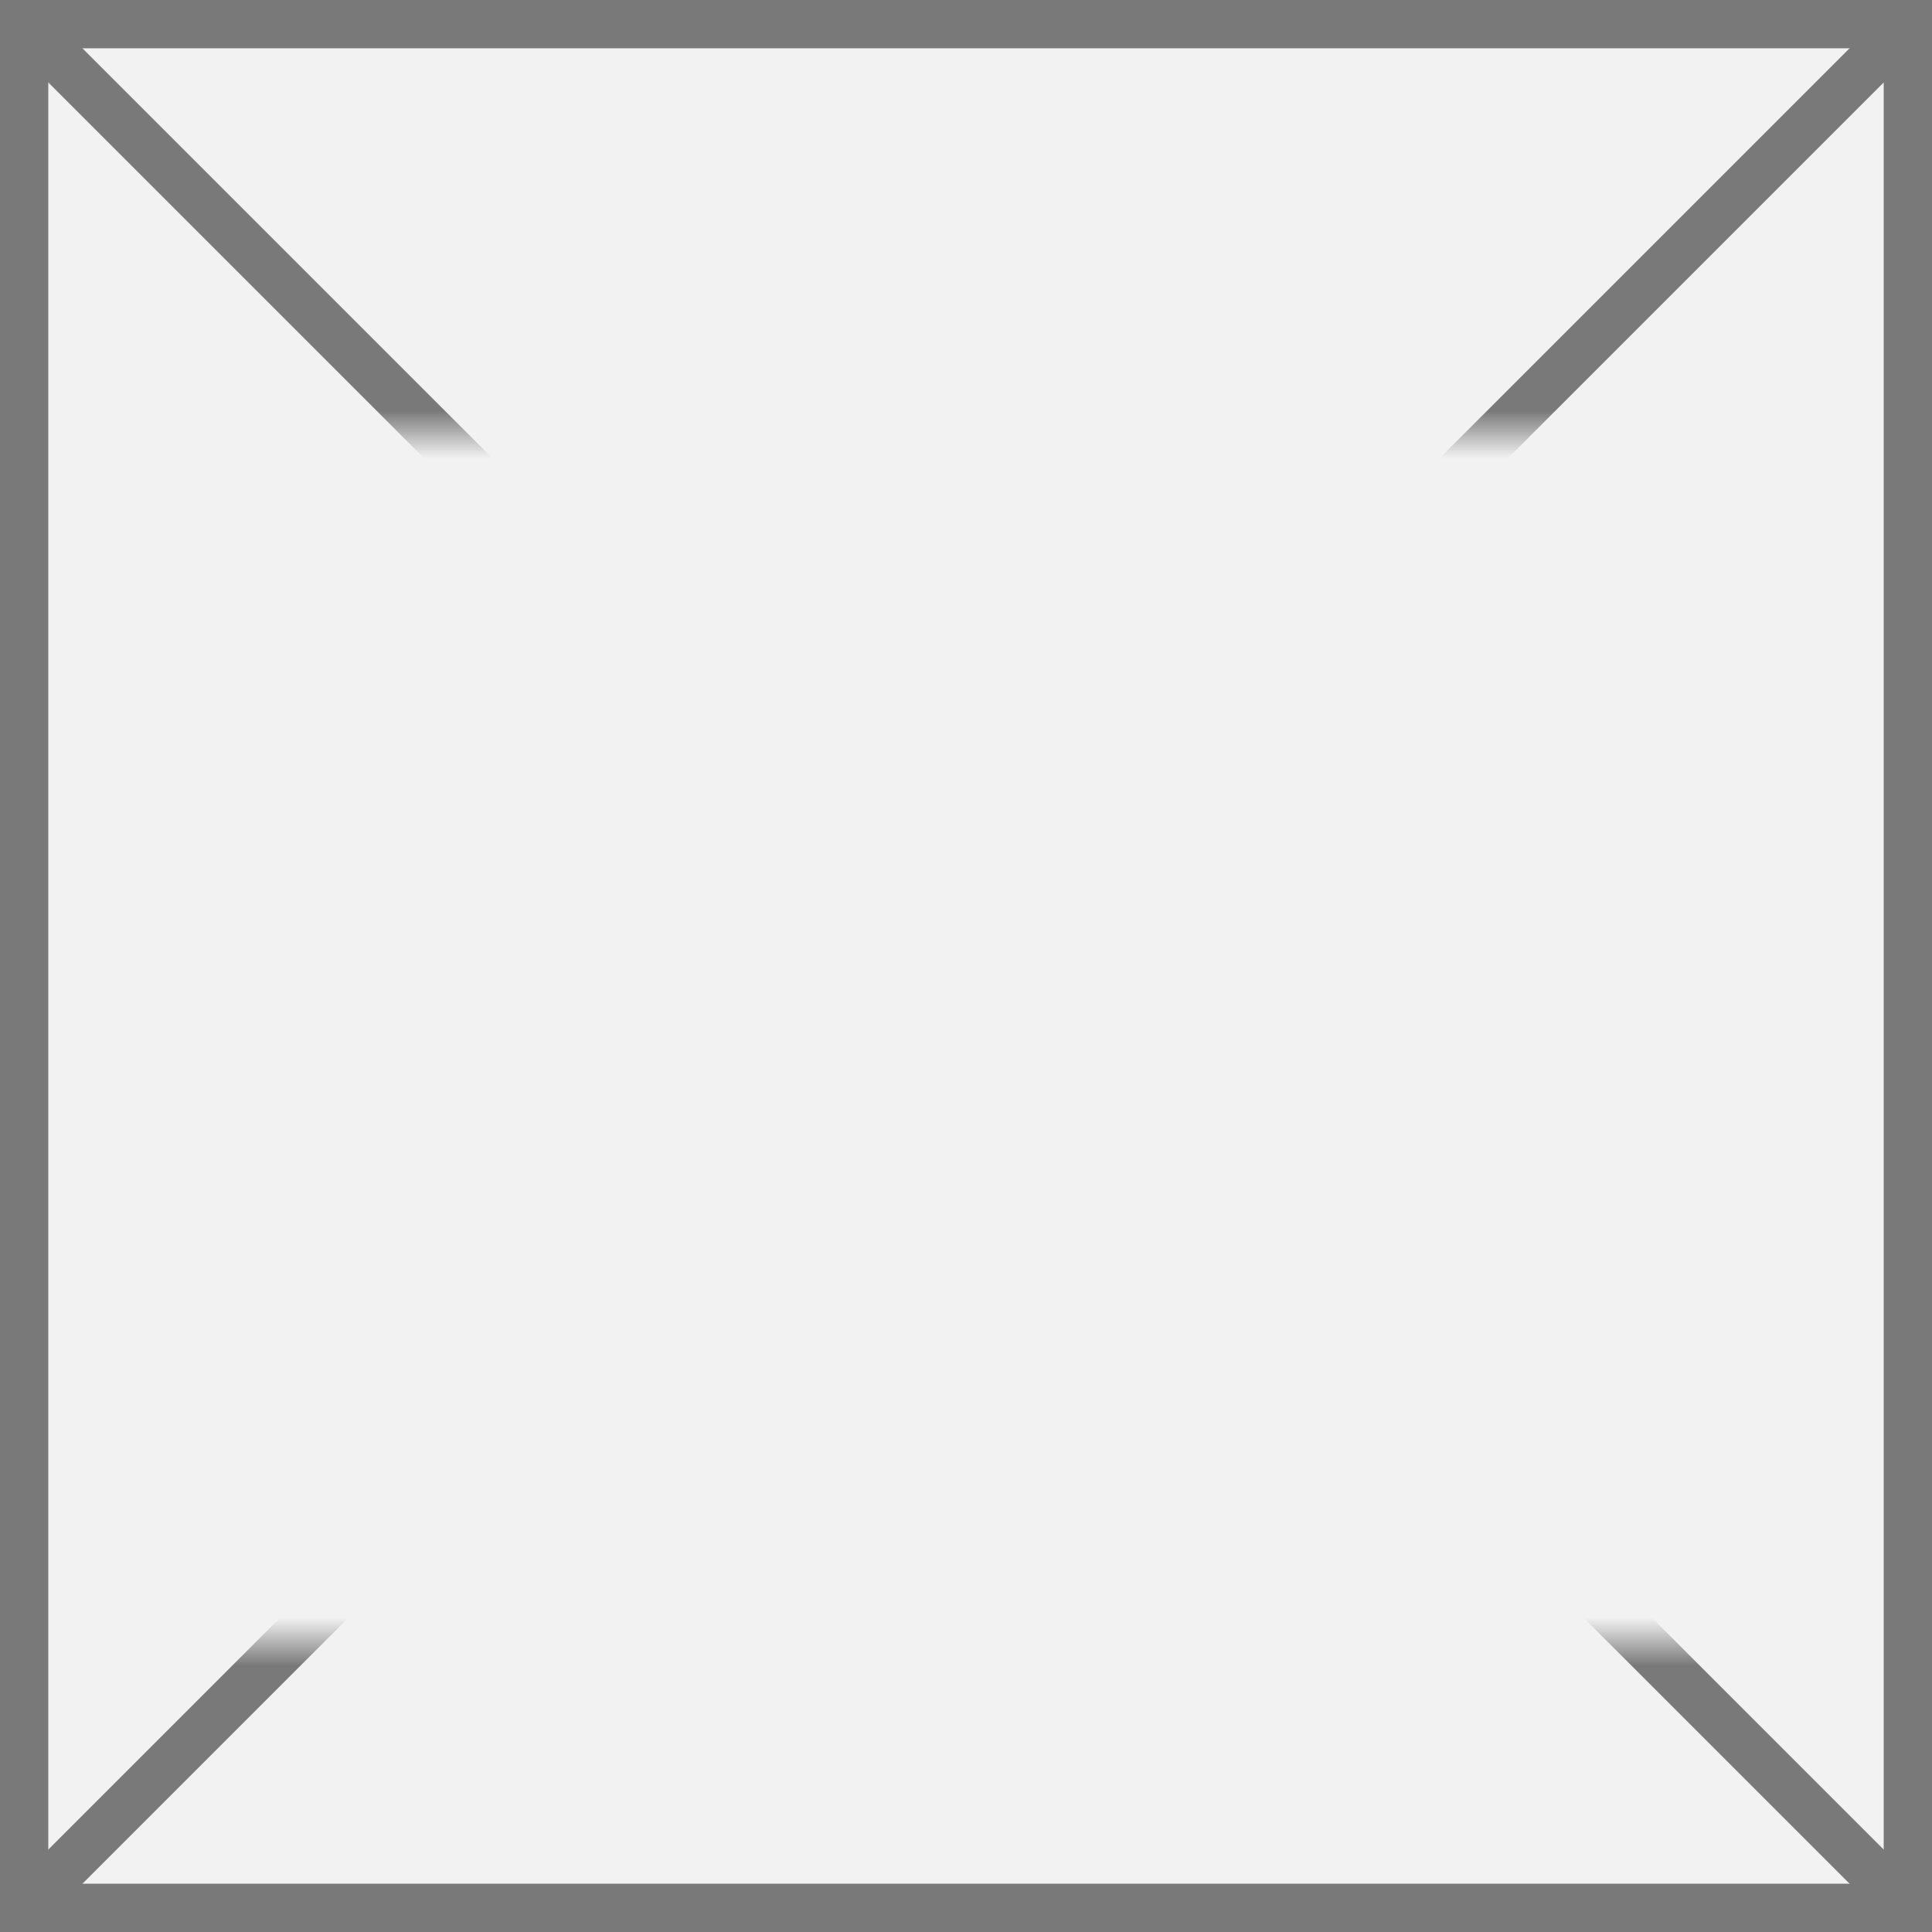 ﻿<?xml version="1.0" encoding="utf-8"?>
<svg version="1.1" xmlns:xlink="http://www.w3.org/1999/xlink" width="40px" height="40px" xmlns="http://www.w3.org/2000/svg">
  <rect width="100%" height="100%" fill="#333333" stroke="none"/>
  <defs>
    <mask fill="white" id="clip529">
      <path d="M 251.5 1976  L 286.5 1976  L 286.5 2001  L 251.5 2001  Z M 248 1967  L 288 1967  L 288 2007  L 248 2007  Z " fill-rule="evenodd" />
    </mask>
  </defs>
  <g transform="matrix(1 0 0 1 -248 -1967 )">
    <path d="M 248.5 1967.5  L 287.5 1967.5  L 287.5 2006.5  L 248.5 2006.5  L 248.5 1967.5  Z " fill-rule="nonzero" fill="#f2f2f2" stroke="none" />
    <path d="M 248.5 1967.5  L 287.5 1967.5  L 287.5 2006.5  L 248.5 2006.5  L 248.5 1967.5  Z " stroke-width="1" stroke="#797979" fill="none" />
    <path d="M 248.354 1967.354  L 287.646 2006.646  M 287.646 1967.354  L 248.354 2006.646  " stroke-width="1" stroke="#797979" fill="none" mask="url(#clip529)" />
  </g>
</svg>